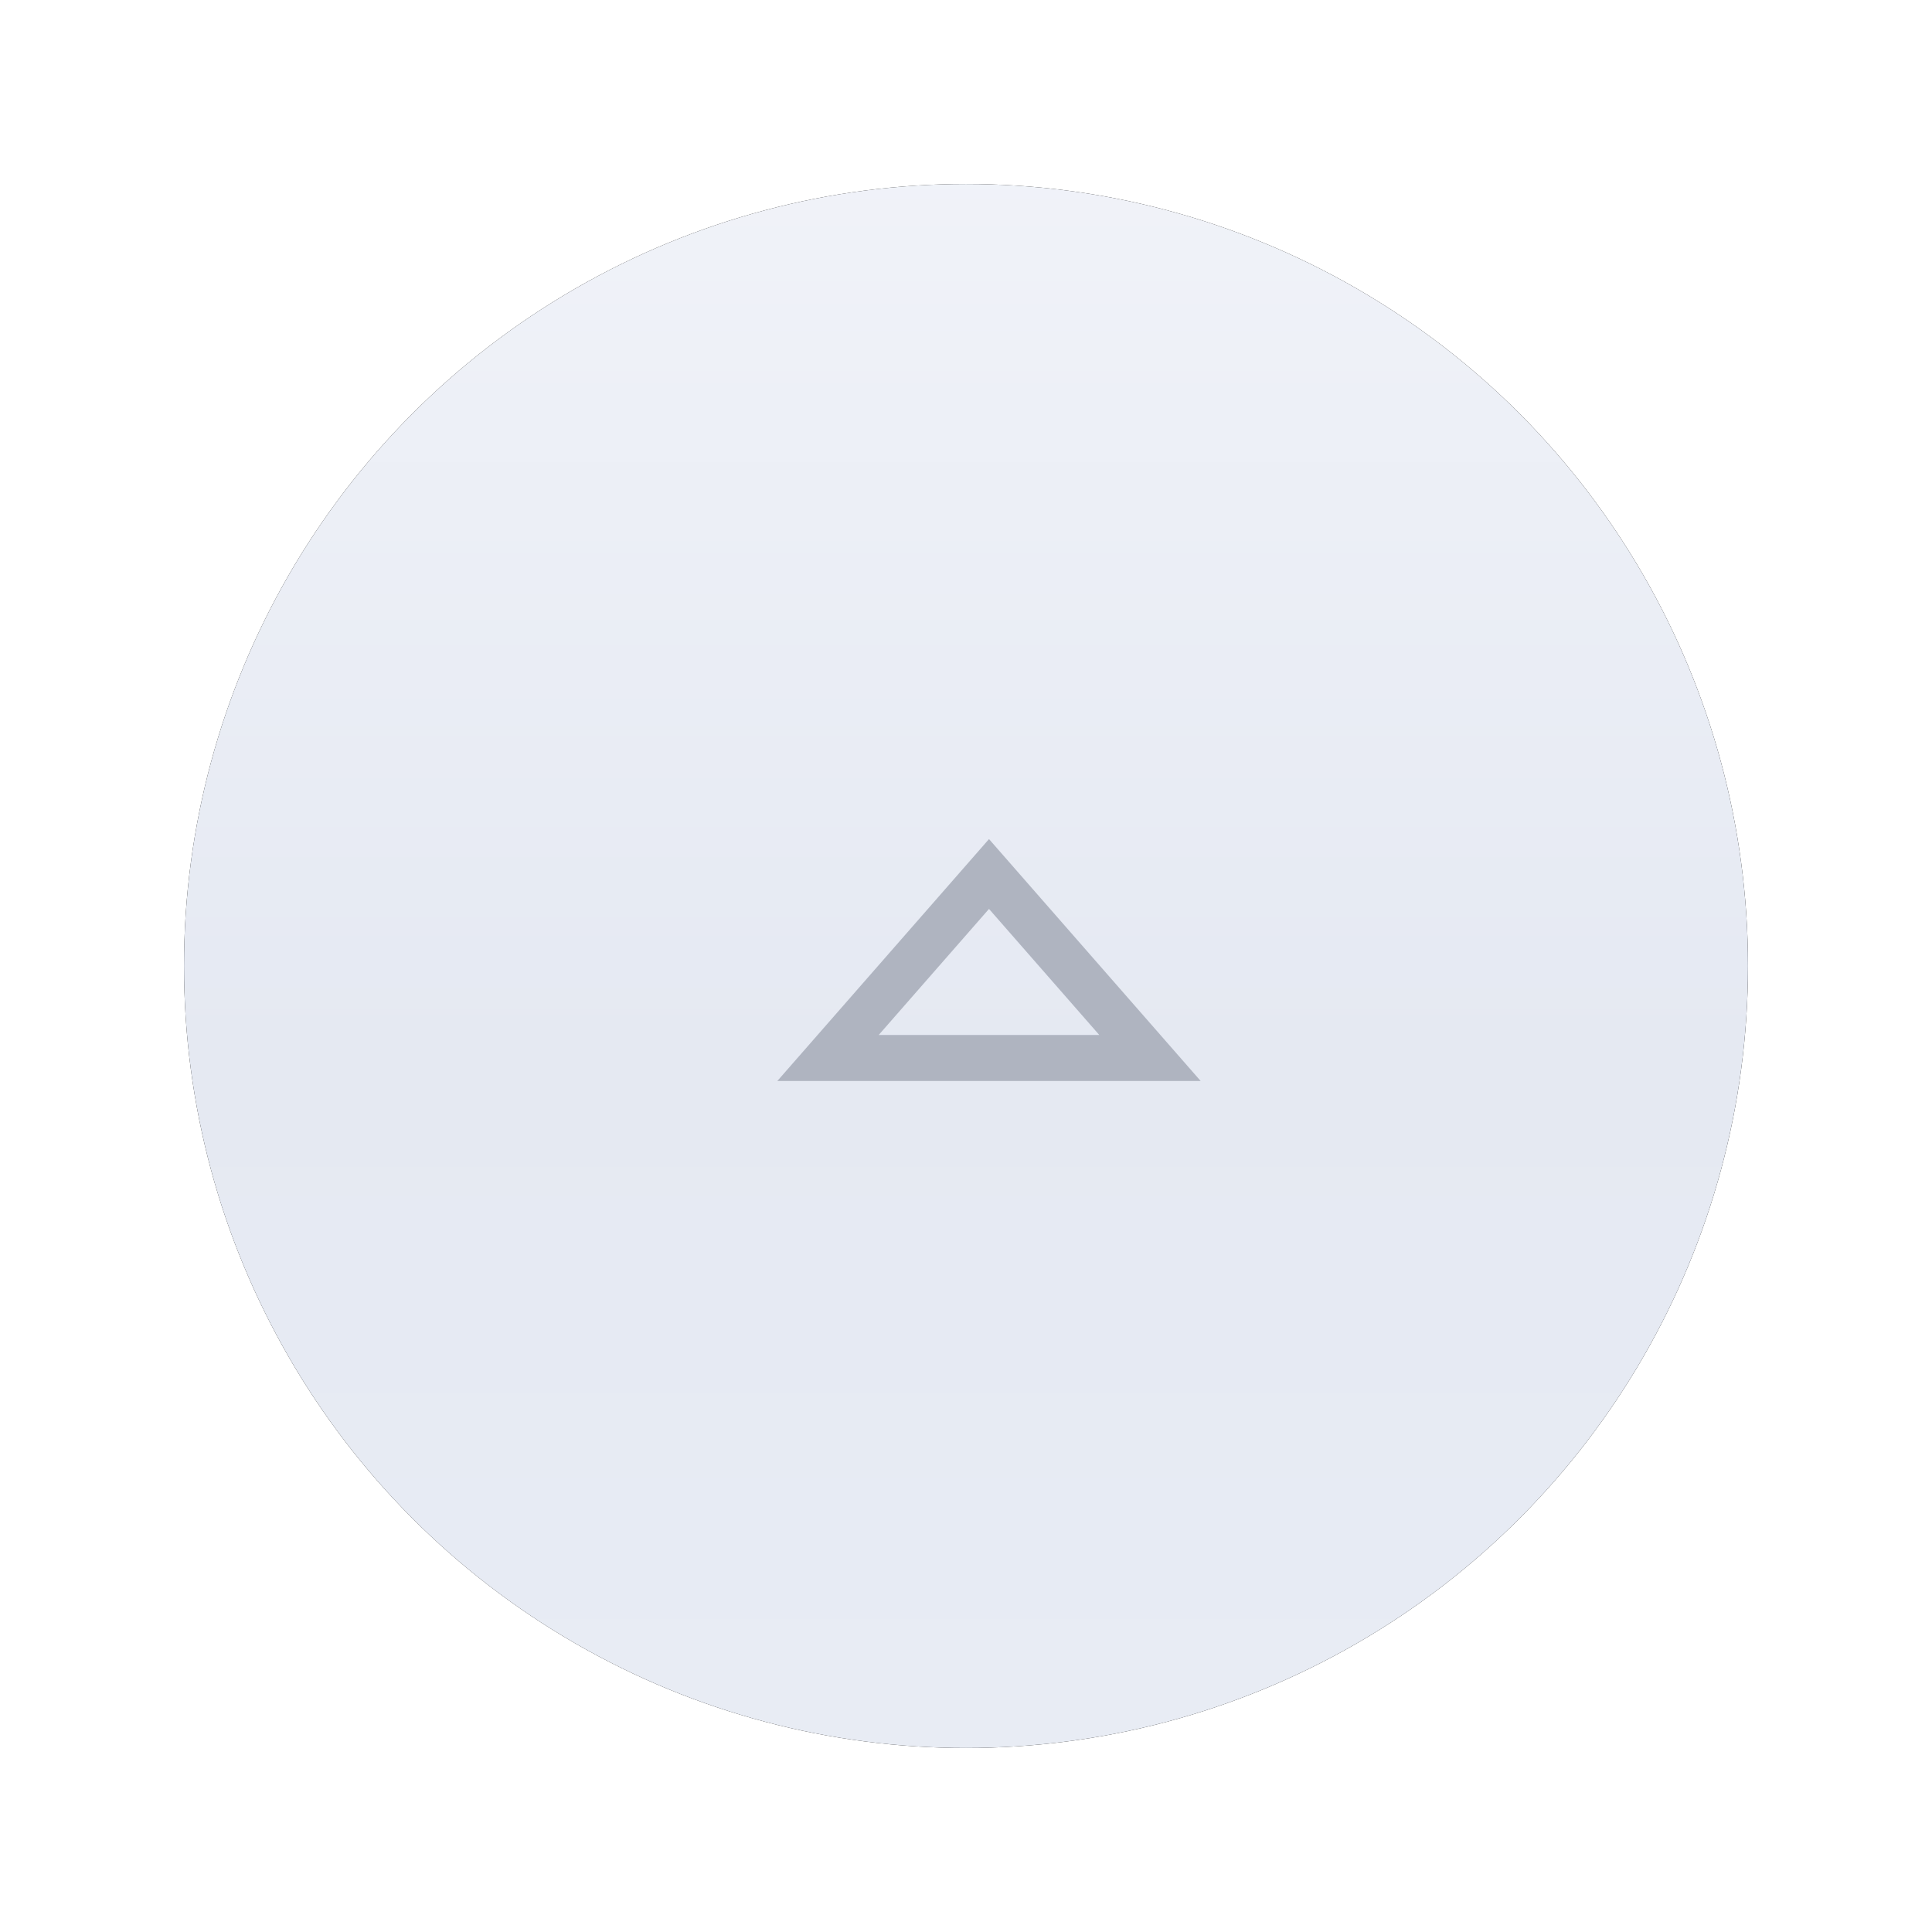<?xml version="1.0" encoding="UTF-8"?>
<svg width="42px" height="42px" viewBox="0 0 42 42" version="1.1" xmlns="http://www.w3.org/2000/svg" xmlns:xlink="http://www.w3.org/1999/xlink">
    <!-- Generator: Sketch 55 (78076) - https://sketchapp.com -->
    <title>Group</title>
    <desc>Created with Sketch.</desc>
    <defs>
        <linearGradient x1="50%" y1="-19.227%" x2="50%" y2="126.97%" id="linearGradient-1">
            <stop stop-color="#F4F6FB" offset="0%"></stop>
            <stop stop-color="#E5E9F2" offset="51.166%"></stop>
            <stop stop-color="#EAEEF6" offset="100%"></stop>
        </linearGradient>
        <circle id="path-2" cx="17" cy="17" r="17"></circle>
        <filter x="-17.6%" y="-17.6%" width="135.3%" height="135.3%" filterUnits="objectBoundingBox" id="filter-3">
            <feOffset dx="0" dy="0" in="SourceAlpha" result="shadowOffsetOuter1"></feOffset>
            <feGaussianBlur stdDeviation="2" in="shadowOffsetOuter1" result="shadowBlurOuter1"></feGaussianBlur>
            <feColorMatrix values="0 0 0 0 0.865   0 0 0 0 0.892   0 0 0 0 0.946  0 0 0 1 0" type="matrix" in="shadowBlurOuter1"></feColorMatrix>
        </filter>
    </defs>
    <g id="Page-1" stroke="none" stroke-width="1" fill="none" fill-rule="evenodd">
        <g id="Group" transform="translate(4, 4)">
            <g id="Oval">
                <use fill="black" fill-opacity="1" filter="url(#filter-3)" xlink:href="#path-2"></use>
                <use fill="url(#linearGradient-1)" fill-rule="evenodd" xlink:href="#path-2"></use>
            </g>
            <polygon id="Triangle" stroke="#AFB4C0" points="17.5 15 21 19 14 19"></polygon>
        </g>
    </g>
</svg>